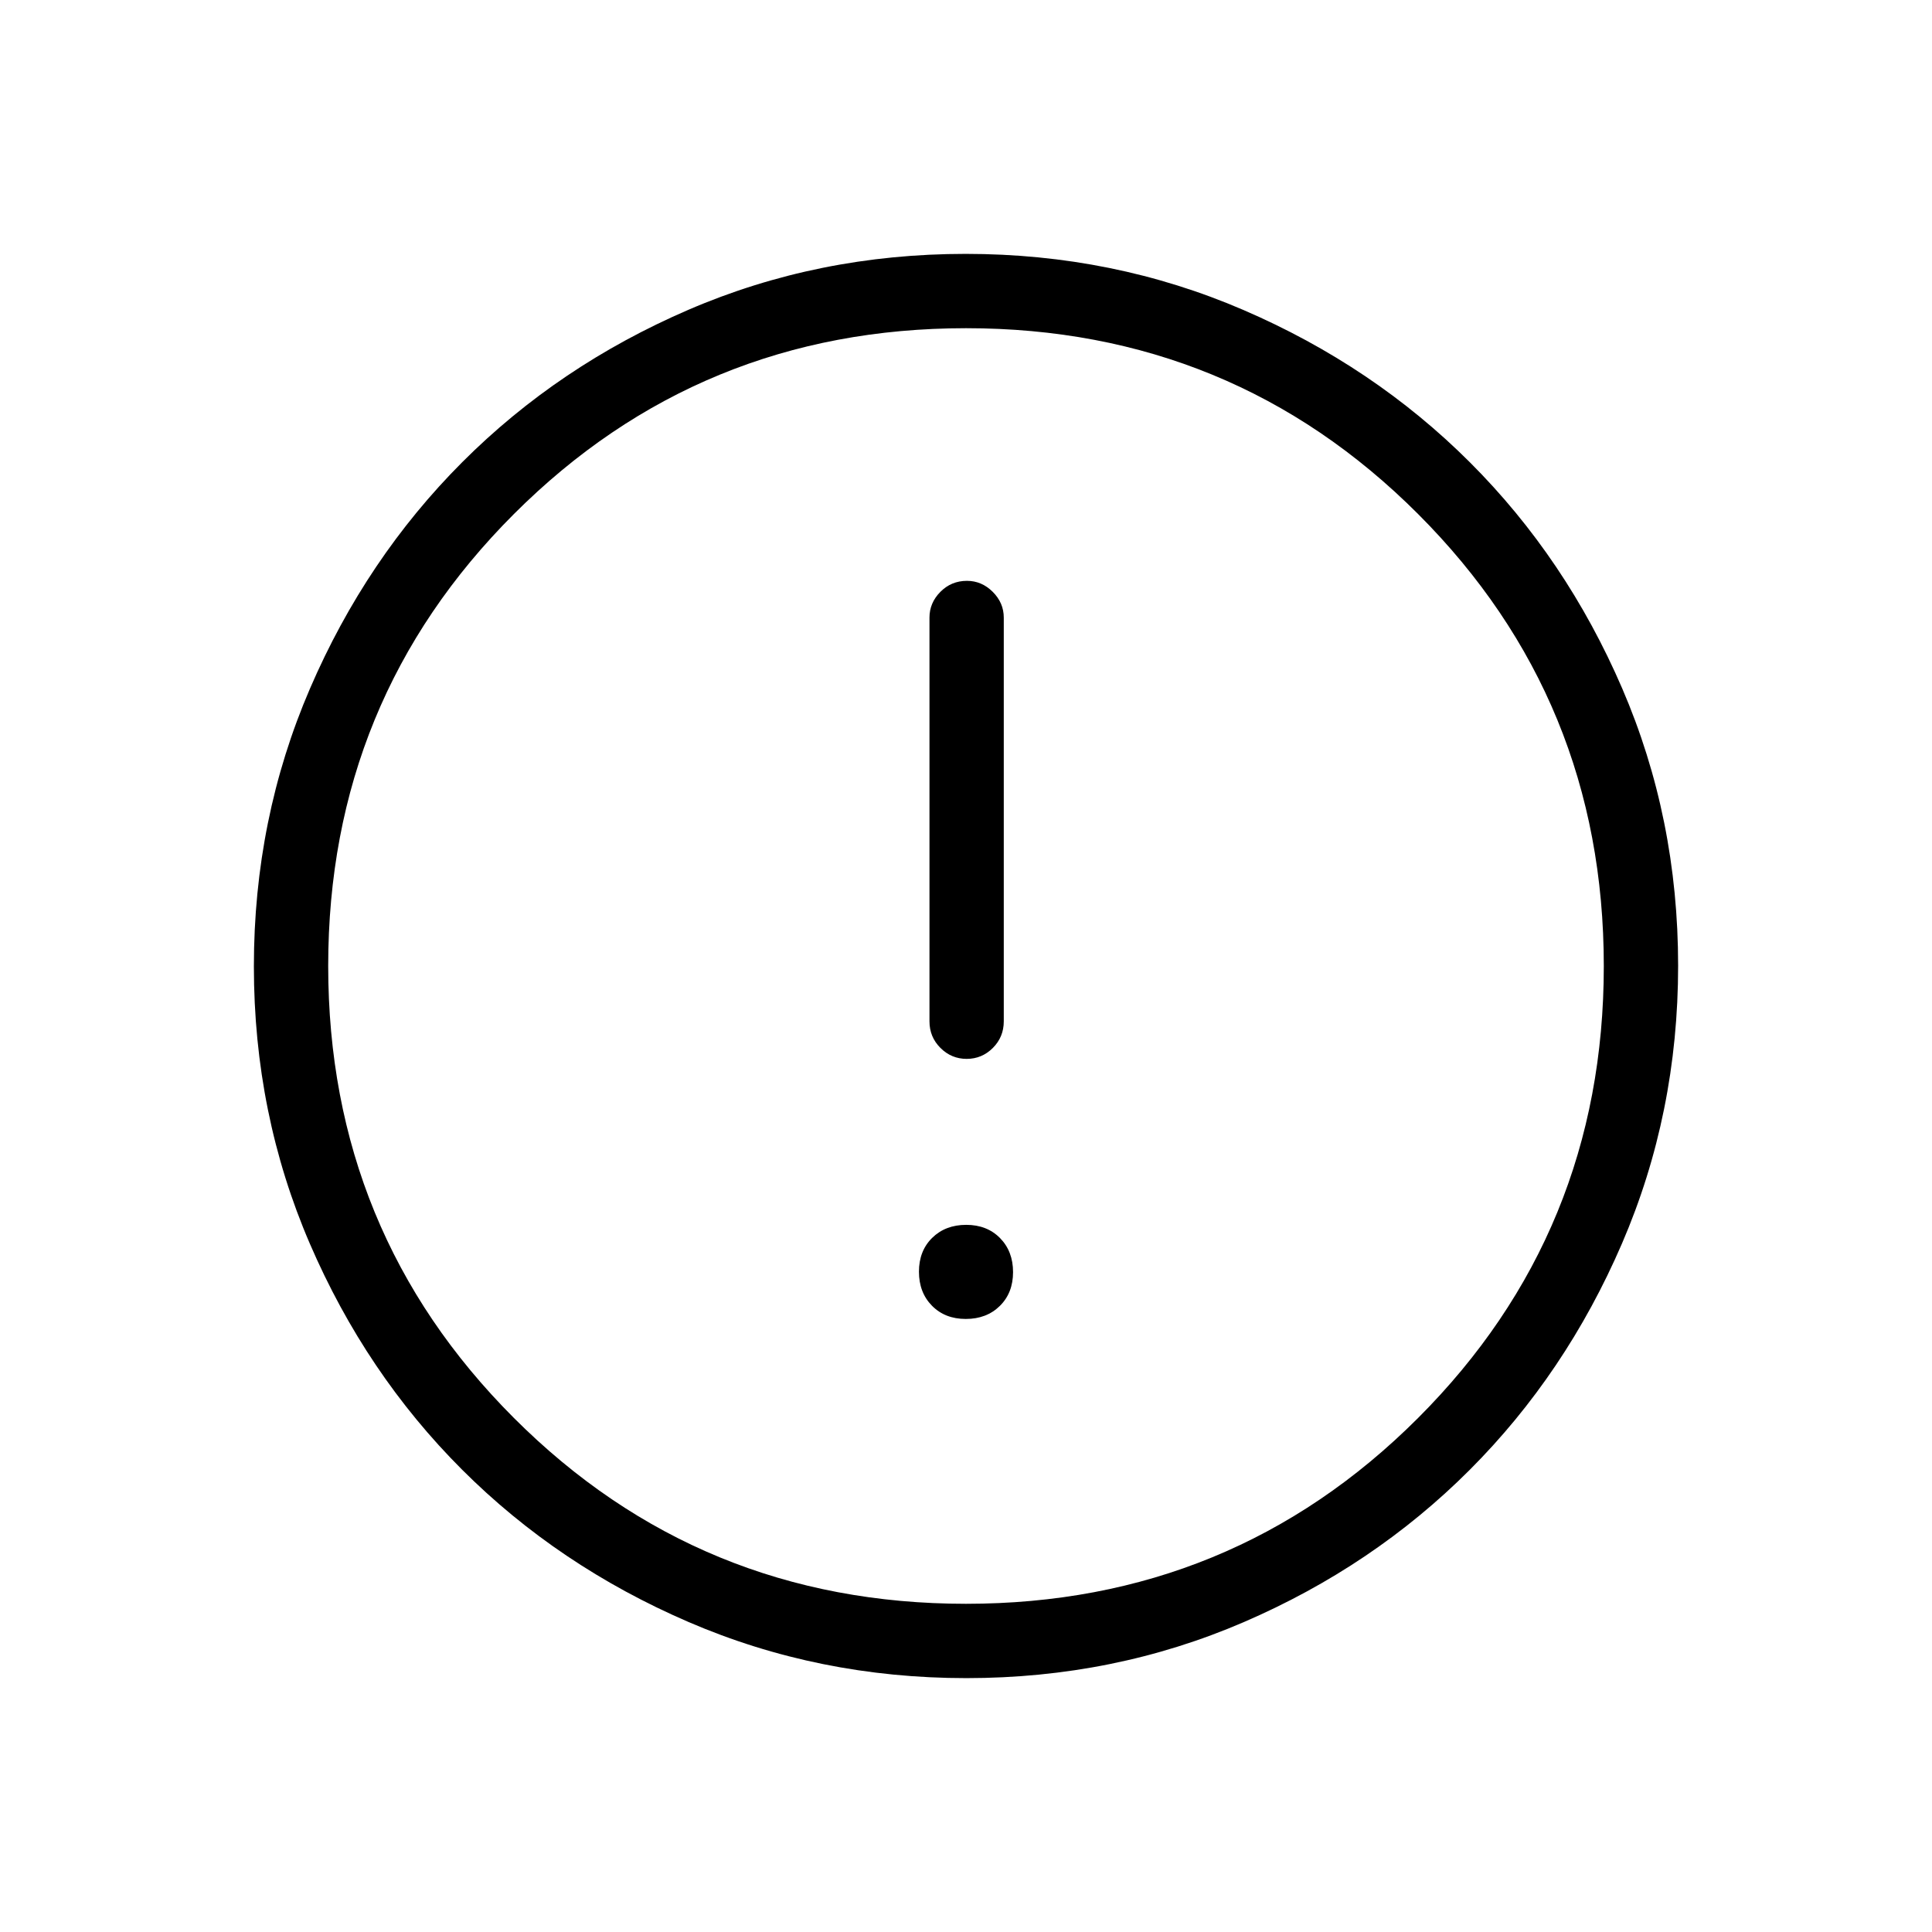 <svg xmlns="http://www.w3.org/2000/svg" height="24" viewBox="0 -960 960 960" width="24"><path d="M479.89-304.62q10.34 0 16.92-6.47 6.57-6.47 6.57-16.8 0-10.34-6.47-16.92-6.47-6.57-16.8-6.57-10.34 0-16.92 6.47-6.57 6.47-6.57 16.8 0 10.34 6.47 16.92 6.47 6.57 16.8 6.57Zm.44-129.23q7.59 0 13.02-5.44 5.42-5.44 5.42-13.21v-200.62q0-7.32-5.48-12.79-5.48-5.47-12.82-5.47-7.78 0-13.2 5.47-5.42 5.47-5.42 12.79v200.62q0 7.77 5.45 13.21 5.45 5.44 13.03 5.44Zm-.15 307.7q-73.39 0-138.06-27.89t-112.51-75.69q-47.84-47.81-75.65-112.29-27.81-64.48-27.81-137.8 0-73.39 27.89-138.06t75.69-112.51q47.81-47.84 112.29-75.65 64.48-27.81 137.8-27.81 73.39 0 138.06 27.89t112.51 75.69q47.84 47.8 75.65 112.29 27.81 64.48 27.81 137.8 0 73.39-27.89 138.06t-75.69 112.51q-47.8 47.84-112.29 75.65-64.48 27.81-137.8 27.81Zm-.21-36.93q132.3 0 224.63-92.3 92.32-92.3 92.32-224.59 0-132.3-92.3-224.63-92.3-92.32-224.59-92.32-132.3 0-224.63 92.3-92.32 92.3-92.32 224.59 0 132.3 92.3 224.63 92.3 92.32 224.59 92.32ZM480-480Z"/></svg>